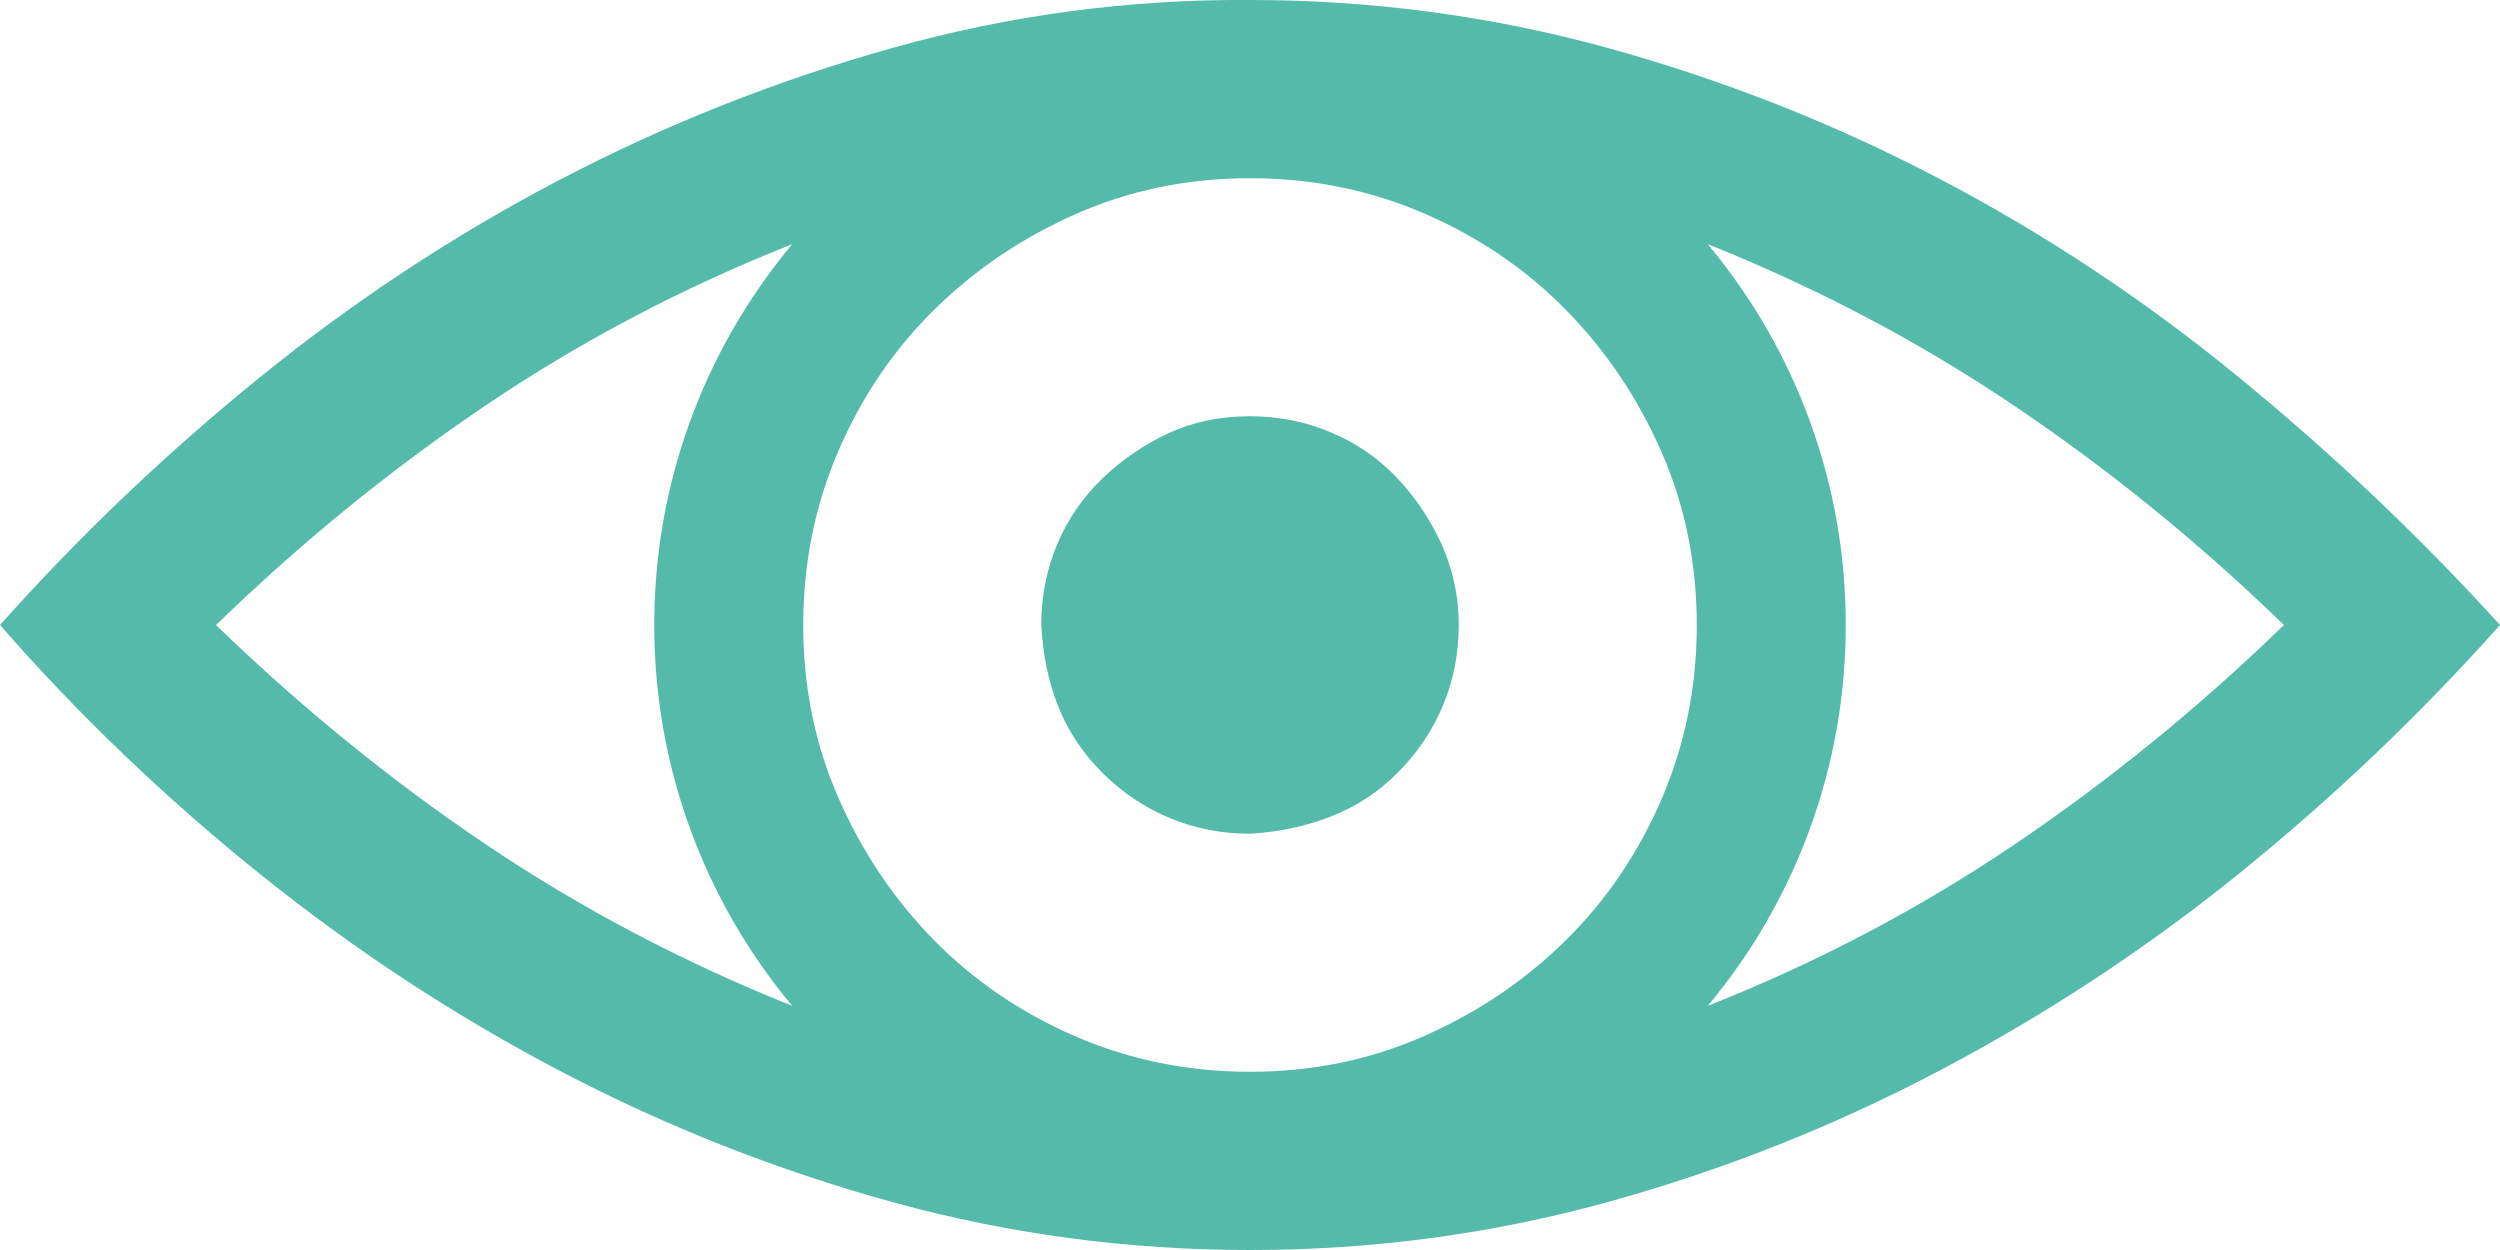 <svg width="24" height="12" viewBox="0 0 24 12" fill="none" xmlns="http://www.w3.org/2000/svg">
<path d="M12 0C13.172 0 14.312 0.153 15.422 0.457C16.531 0.762 17.594 1.18 18.609 1.711C19.625 2.242 20.586 2.879 21.492 3.621C22.398 4.363 23.234 5.156 24 6C23.234 6.859 22.402 7.652 21.504 8.379C20.605 9.106 19.645 9.738 18.621 10.277C17.598 10.816 16.531 11.238 15.422 11.543C14.312 11.848 13.172 12 12 12C10.828 12 9.688 11.848 8.578 11.543C7.469 11.238 6.406 10.82 5.391 10.289C4.375 9.758 3.41 9.125 2.496 8.391C1.582 7.656 0.75 6.859 0 6C0.758 5.149 1.59 4.356 2.496 3.621C3.402 2.887 4.363 2.254 5.379 1.723C6.395 1.192 7.461 0.77 8.578 0.457C9.695 0.145 10.836 -0.008 12 0ZM12 10.289C12.594 10.289 13.148 10.176 13.664 9.949C14.18 9.723 14.633 9.418 15.023 9.035C15.414 8.652 15.723 8.199 15.949 7.676C16.176 7.152 16.289 6.594 16.289 6C16.289 5.406 16.176 4.852 15.949 4.336C15.723 3.821 15.418 3.367 15.035 2.977C14.652 2.586 14.199 2.278 13.676 2.051C13.152 1.824 12.594 1.711 12 1.711C11.406 1.711 10.852 1.824 10.336 2.051C9.82 2.278 9.367 2.582 8.977 2.965C8.586 3.348 8.277 3.801 8.051 4.324C7.824 4.848 7.711 5.406 7.711 6C7.711 6.594 7.824 7.149 8.051 7.664C8.277 8.18 8.582 8.633 8.965 9.024C9.348 9.414 9.801 9.723 10.324 9.949C10.848 10.176 11.406 10.289 12 10.289ZM7.605 9.656C7.176 9.141 6.848 8.57 6.621 7.945C6.395 7.32 6.281 6.672 6.281 6C6.281 5.328 6.395 4.68 6.621 4.055C6.848 3.43 7.176 2.86 7.605 2.344C6.559 2.758 5.578 3.274 4.664 3.891C3.75 4.508 2.887 5.211 2.074 6C2.879 6.781 3.738 7.481 4.652 8.098C5.566 8.715 6.551 9.234 7.605 9.656ZM21.926 6C21.121 5.219 20.262 4.52 19.348 3.903C18.434 3.285 17.449 2.766 16.395 2.344C16.824 2.86 17.152 3.43 17.379 4.055C17.605 4.68 17.719 5.328 17.719 6C17.719 6.672 17.605 7.32 17.379 7.945C17.152 8.57 16.824 9.141 16.395 9.656C17.441 9.242 18.422 8.727 19.336 8.109C20.25 7.492 21.113 6.789 21.926 6ZM12 3.996C12.273 3.996 12.531 4.047 12.773 4.149C13.016 4.25 13.227 4.395 13.406 4.582C13.586 4.77 13.73 4.985 13.84 5.227C13.949 5.469 14.004 5.727 14.004 6C14.004 6.274 13.953 6.531 13.852 6.774C13.75 7.016 13.605 7.231 13.418 7.418C13.23 7.606 13.016 7.746 12.773 7.84C12.531 7.934 12.273 7.988 12 8.004C11.727 8.004 11.469 7.953 11.227 7.852C10.984 7.75 10.77 7.606 10.582 7.418C10.395 7.231 10.254 7.02 10.16 6.785C10.066 6.551 10.012 6.289 9.996 6C9.996 5.727 10.047 5.469 10.148 5.227C10.25 4.985 10.395 4.774 10.582 4.594C10.77 4.414 10.98 4.27 11.215 4.16C11.449 4.051 11.711 3.996 12 3.996Z" fill="#54BBAB"/>
</svg>
